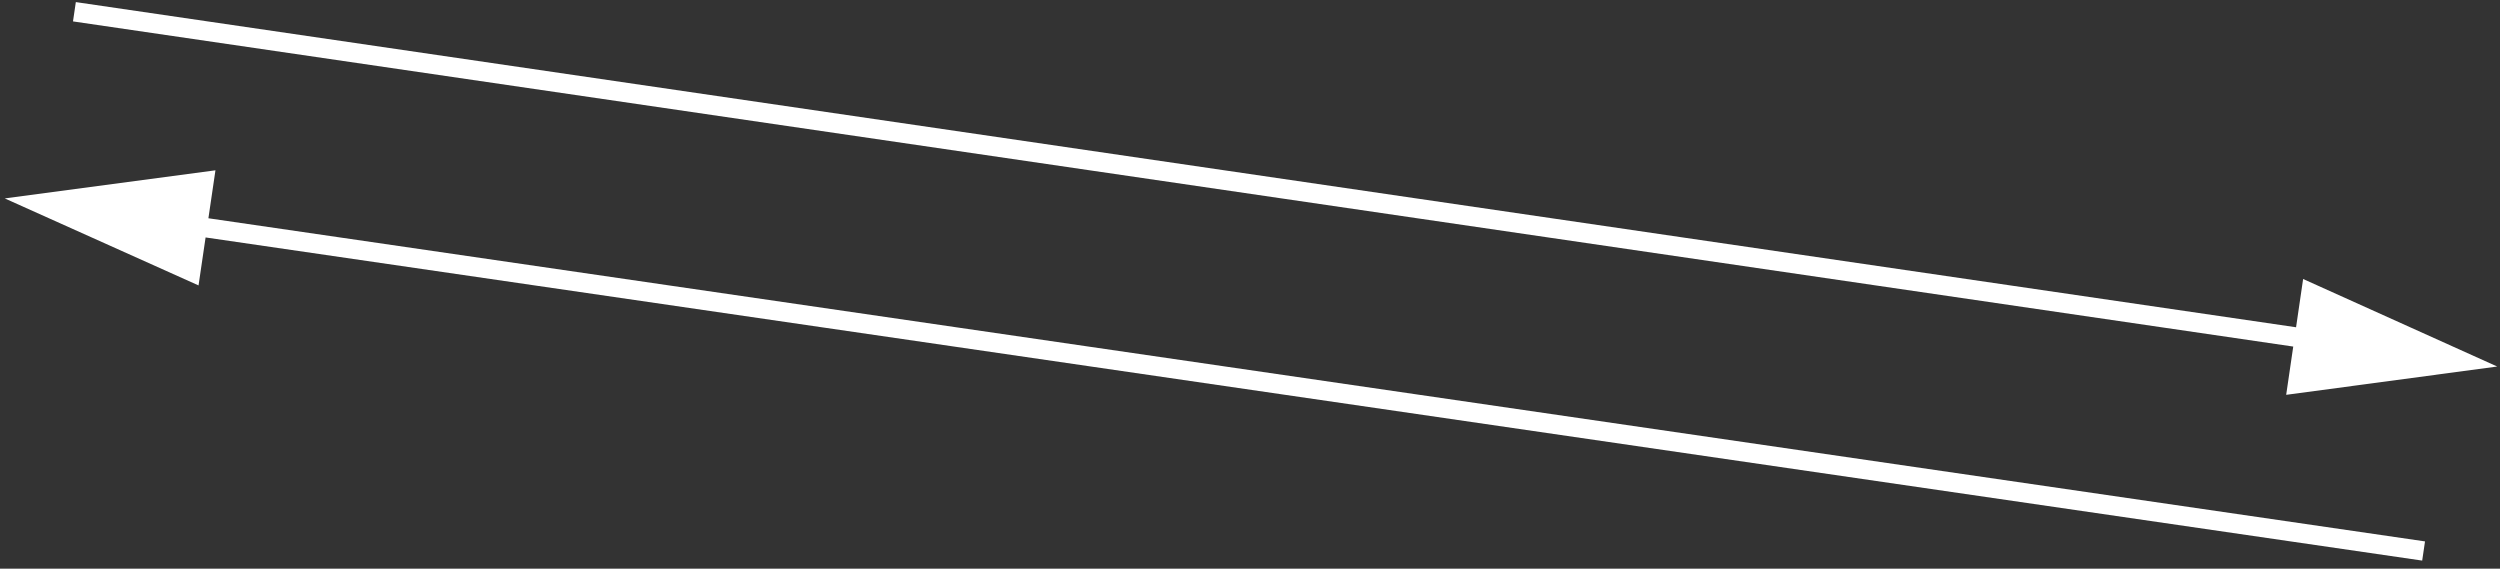 <svg
 xmlns="http://www.w3.org/2000/svg"
 xmlns:xlink="http://www.w3.org/1999/xlink"
 width="233px" height="53px">
<rect width="100%" height="100%" fill="#333333" stroke="none"/>
<path fill-rule="evenodd"  fill="rgb(255, 255, 255)"
 d="M213.072,36.798 L213.730,32.300 L6.803,1.995 L7.067,0.195 L213.993,30.501 L214.651,26.002 L232.740,34.160 L213.072,36.798 ZM19.423,20.342 L226.011,50.459 L225.748,52.247 L19.161,22.130 L18.504,26.601 L0.444,18.493 L20.080,15.872 L19.423,20.342 Z"/>
</svg>
